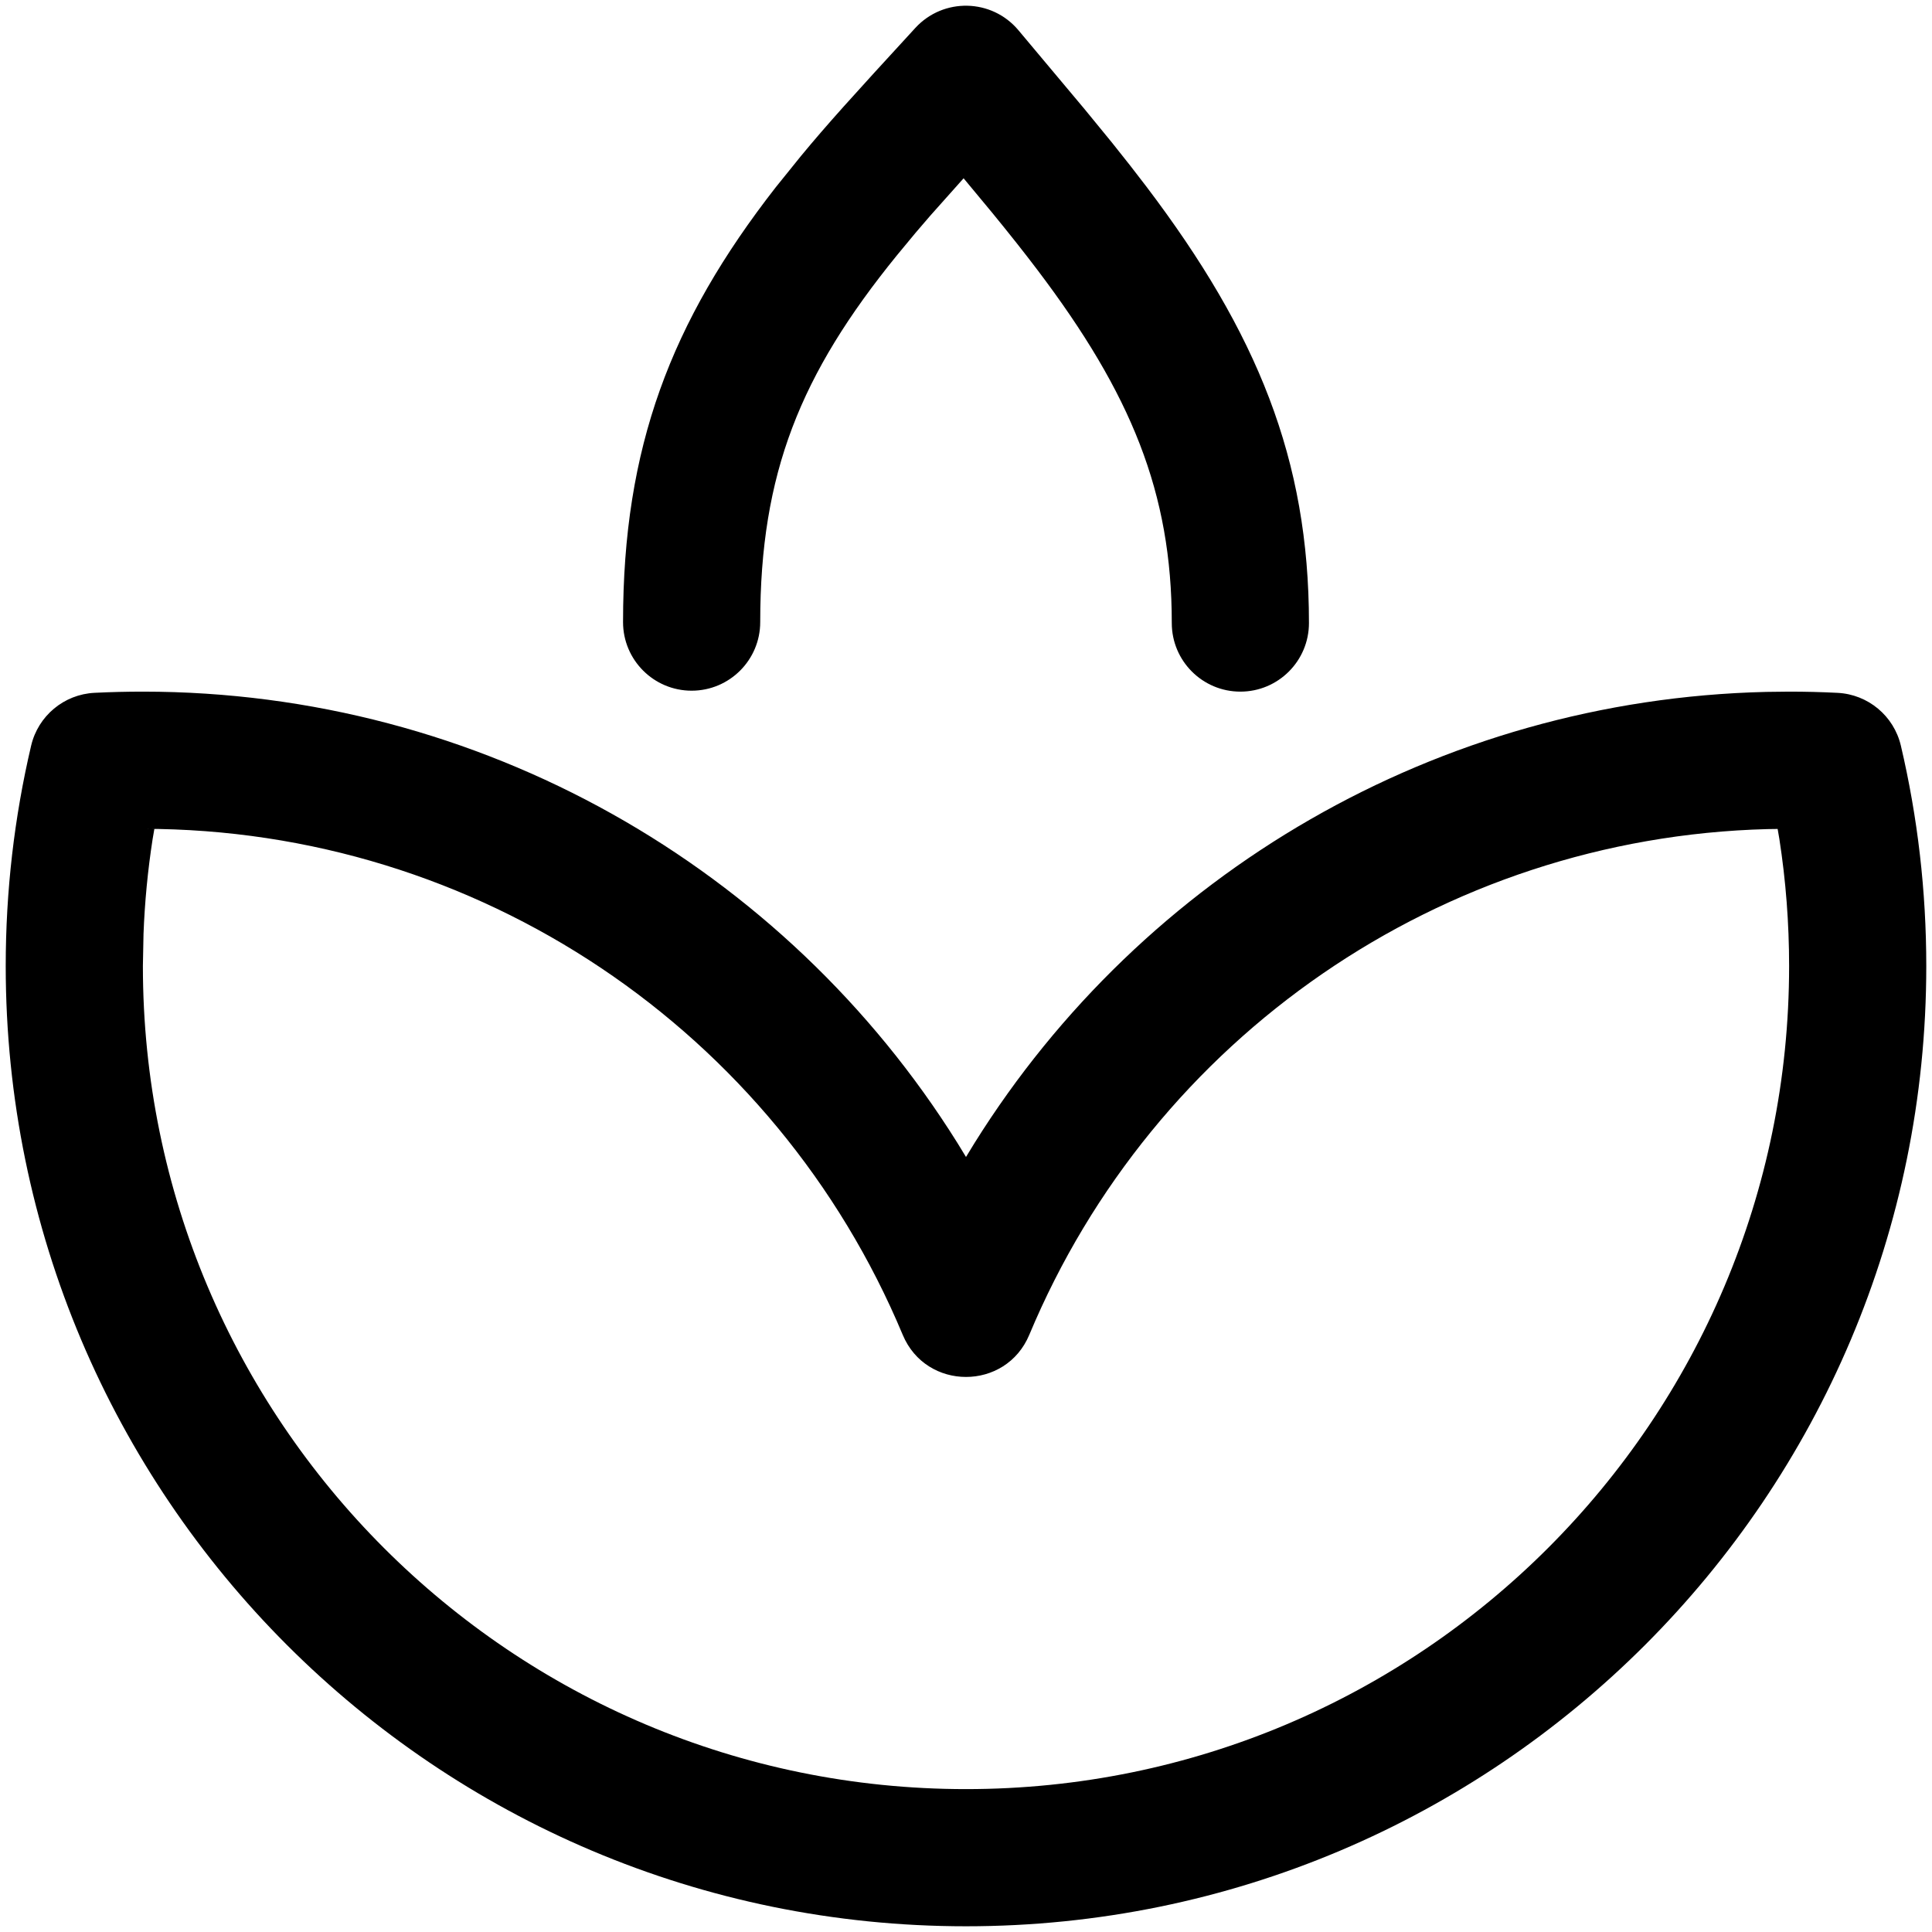 <?xml version="1.0" encoding="UTF-8"?>
<svg width="78px" height="78px" viewBox="0 0 78 78" version="1.1" xmlns="http://www.w3.org/2000/svg" xmlns:xlink="http://www.w3.org/1999/xlink">
    <!-- Generator: Sketch 63.1 (92452) - https://sketch.com -->
    <title>favicon</title>
    <desc>Created with Sketch.</desc>
    <g id="DDisnotDEADyet" stroke="none" stroke-width="1" fill="none" fill-rule="evenodd">
        <g id="favicon" fill="#000000" fill-rule="nonzero">
            <g id="icon">
                <path d="M71.305,27.934 C58.059,28.247 46.151,35.26 39.346,46.144 L39,46.71 L38.654,46.144 C31.691,35.007 19.384,27.923 5.769,27.923 C5.117,27.923 4.466,27.939 3.816,27.971 C2.583,28.032 1.539,28.902 1.257,30.104 C0.577,32.998 0.231,35.977 0.231,39 C0.231,60.412 17.588,77.769 39,77.769 C60.412,77.769 77.769,60.412 77.769,39 C77.769,35.978 77.423,32.998 76.743,30.104 C76.461,28.903 75.418,28.033 74.185,27.972 C73.536,27.939 72.884,27.923 72.231,27.923 L71.305,27.934 Z M71.768,33.467 L71.838,33.874 C72.099,35.558 72.231,37.27 72.231,39 C72.231,57.353 57.353,72.231 39,72.231 C20.647,72.231 5.769,57.353 5.769,39 L5.794,37.706 C5.843,36.415 5.966,35.137 6.162,33.874 L6.232,33.467 L5.769,33.462 C19.297,33.462 31.317,41.619 36.445,53.89 C37.393,56.158 40.607,56.158 41.555,53.89 C46.571,41.886 58.183,33.818 71.351,33.473 L71.768,33.467 Z" id="Combined-Shape"></path>
                <path d="M36.955,1.127 C38.086,-0.104 40.041,-0.061 41.116,1.22 L43.786,4.405 L44.887,5.75 C45.399,6.387 45.861,6.976 46.298,7.553 C50.755,13.439 52.846,18.543 52.846,25.154 C52.846,26.683 51.606,27.923 50.077,27.923 C48.548,27.923 47.308,26.683 47.308,25.154 C47.308,19.896 45.669,15.897 41.883,10.897 C41.344,10.185 40.757,9.444 40.063,8.596 L38.903,7.198 L37.559,8.706 C37.349,8.947 37.155,9.172 36.967,9.395 L36.208,10.312 C32.309,15.11 30.692,19.113 30.692,25.116 C30.692,26.645 29.452,27.885 27.923,27.885 C26.394,27.885 25.154,26.645 25.154,25.116 C25.154,18.068 27.075,13.005 31.317,7.563 L32.339,6.296 C33.389,5.027 34.346,3.966 36.955,1.127 Z" id="Path"></path>
            </g>
        </g>
    </g>
</svg>